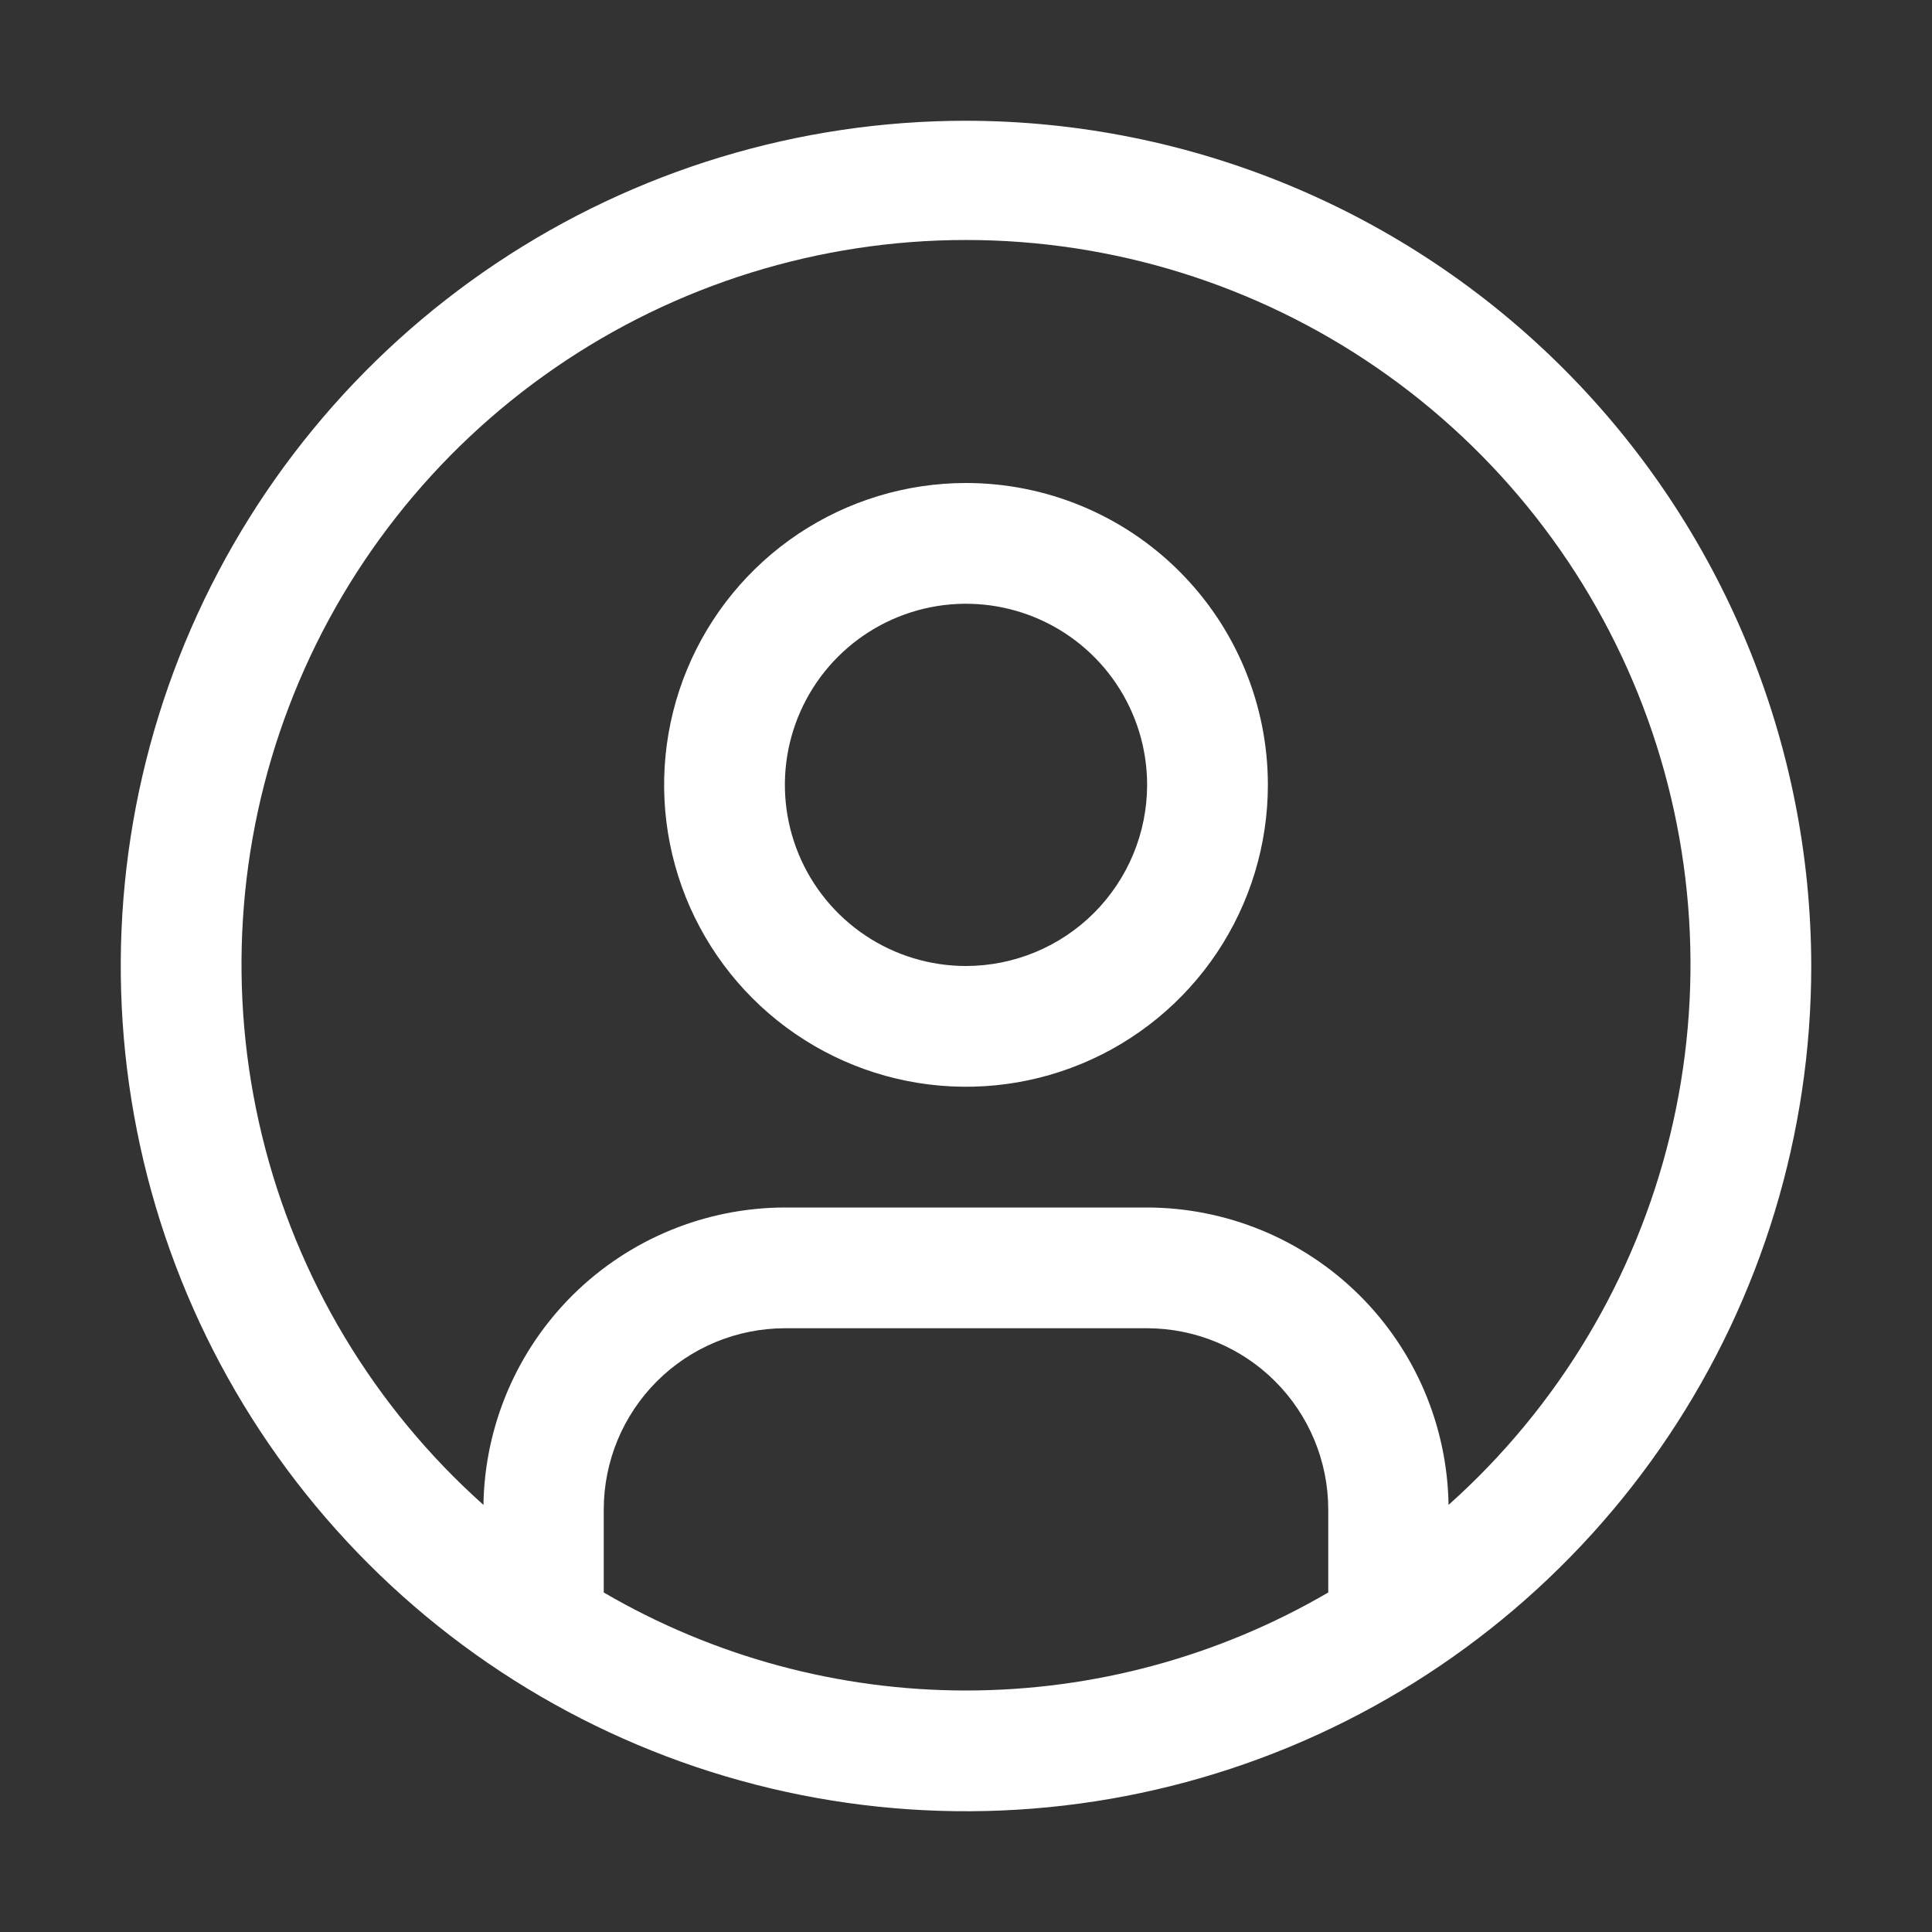 <svg width="64" height="64" viewBox="0 0 64 64" fill="none" xmlns="http://www.w3.org/2000/svg">
<rect x="0" y="0" width="64" height="64" fill="#333333" stroke="none"/>
<path d="M32 16C30.022 16 28.089 16.587 26.444 17.685C24.8 18.784 23.518 20.346 22.761 22.173C22.004 24 21.806 26.011 22.192 27.951C22.578 29.891 23.53 31.672 24.929 33.071C26.328 34.47 28.109 35.422 30.049 35.808C31.989 36.194 34 35.996 35.827 35.239C37.654 34.482 39.216 33.2 40.315 31.556C41.413 29.911 42 27.978 42 26C42 23.348 40.946 20.804 39.071 18.929C37.196 17.054 34.652 16 32 16ZM32 32C30.813 32 29.653 31.648 28.667 30.989C27.68 30.329 26.911 29.392 26.457 28.296C26.003 27.2 25.884 25.993 26.115 24.829C26.347 23.666 26.918 22.596 27.757 21.757C28.596 20.918 29.666 20.347 30.829 20.115C31.993 19.884 33.2 20.003 34.296 20.457C35.392 20.911 36.33 21.68 36.989 22.667C37.648 23.653 38 24.813 38 26C37.998 27.591 37.365 29.116 36.241 30.241C35.116 31.366 33.591 31.998 32 32V32Z" fill="white"/>
<path d="M32 4C26.462 4 21.049 5.642 16.444 8.719C11.839 11.796 8.251 16.169 6.131 21.285C4.012 26.401 3.458 32.031 4.538 37.462C5.618 42.894 8.285 47.883 12.201 51.799C16.117 55.715 21.106 58.382 26.538 59.462C31.969 60.542 37.599 59.988 42.715 57.869C47.831 55.749 52.205 52.16 55.281 47.556C58.358 42.951 60 37.538 60 32C59.992 24.576 57.039 17.459 51.79 12.21C46.541 6.961 39.423 4.008 32 4V4ZM20 52.753V50C20.002 48.409 20.634 46.884 21.759 45.759C22.884 44.634 24.409 44.002 26 44H38C39.591 44.002 41.116 44.634 42.241 45.759C43.366 46.884 43.998 48.409 44 50V52.753C40.358 54.879 36.217 56 32 56C27.783 56 23.642 54.879 20 52.753ZM47.985 49.852C47.945 47.228 46.876 44.725 45.009 42.882C43.141 41.04 40.624 40.005 38 40H26C23.376 40.005 20.859 41.04 18.991 42.882C17.124 44.725 16.055 47.228 16.015 49.852C12.388 46.613 9.83 42.349 8.681 37.625C7.531 32.901 7.843 27.938 9.576 23.395C11.309 18.852 14.382 14.943 18.386 12.185C22.39 9.427 27.138 7.95 32 7.95C36.862 7.95 41.61 9.427 45.614 12.185C49.619 14.943 52.691 18.852 54.424 23.395C56.157 27.938 56.469 32.901 55.319 37.625C54.169 42.349 51.612 46.613 47.985 49.852V49.852Z" fill="white"/>
</svg>
